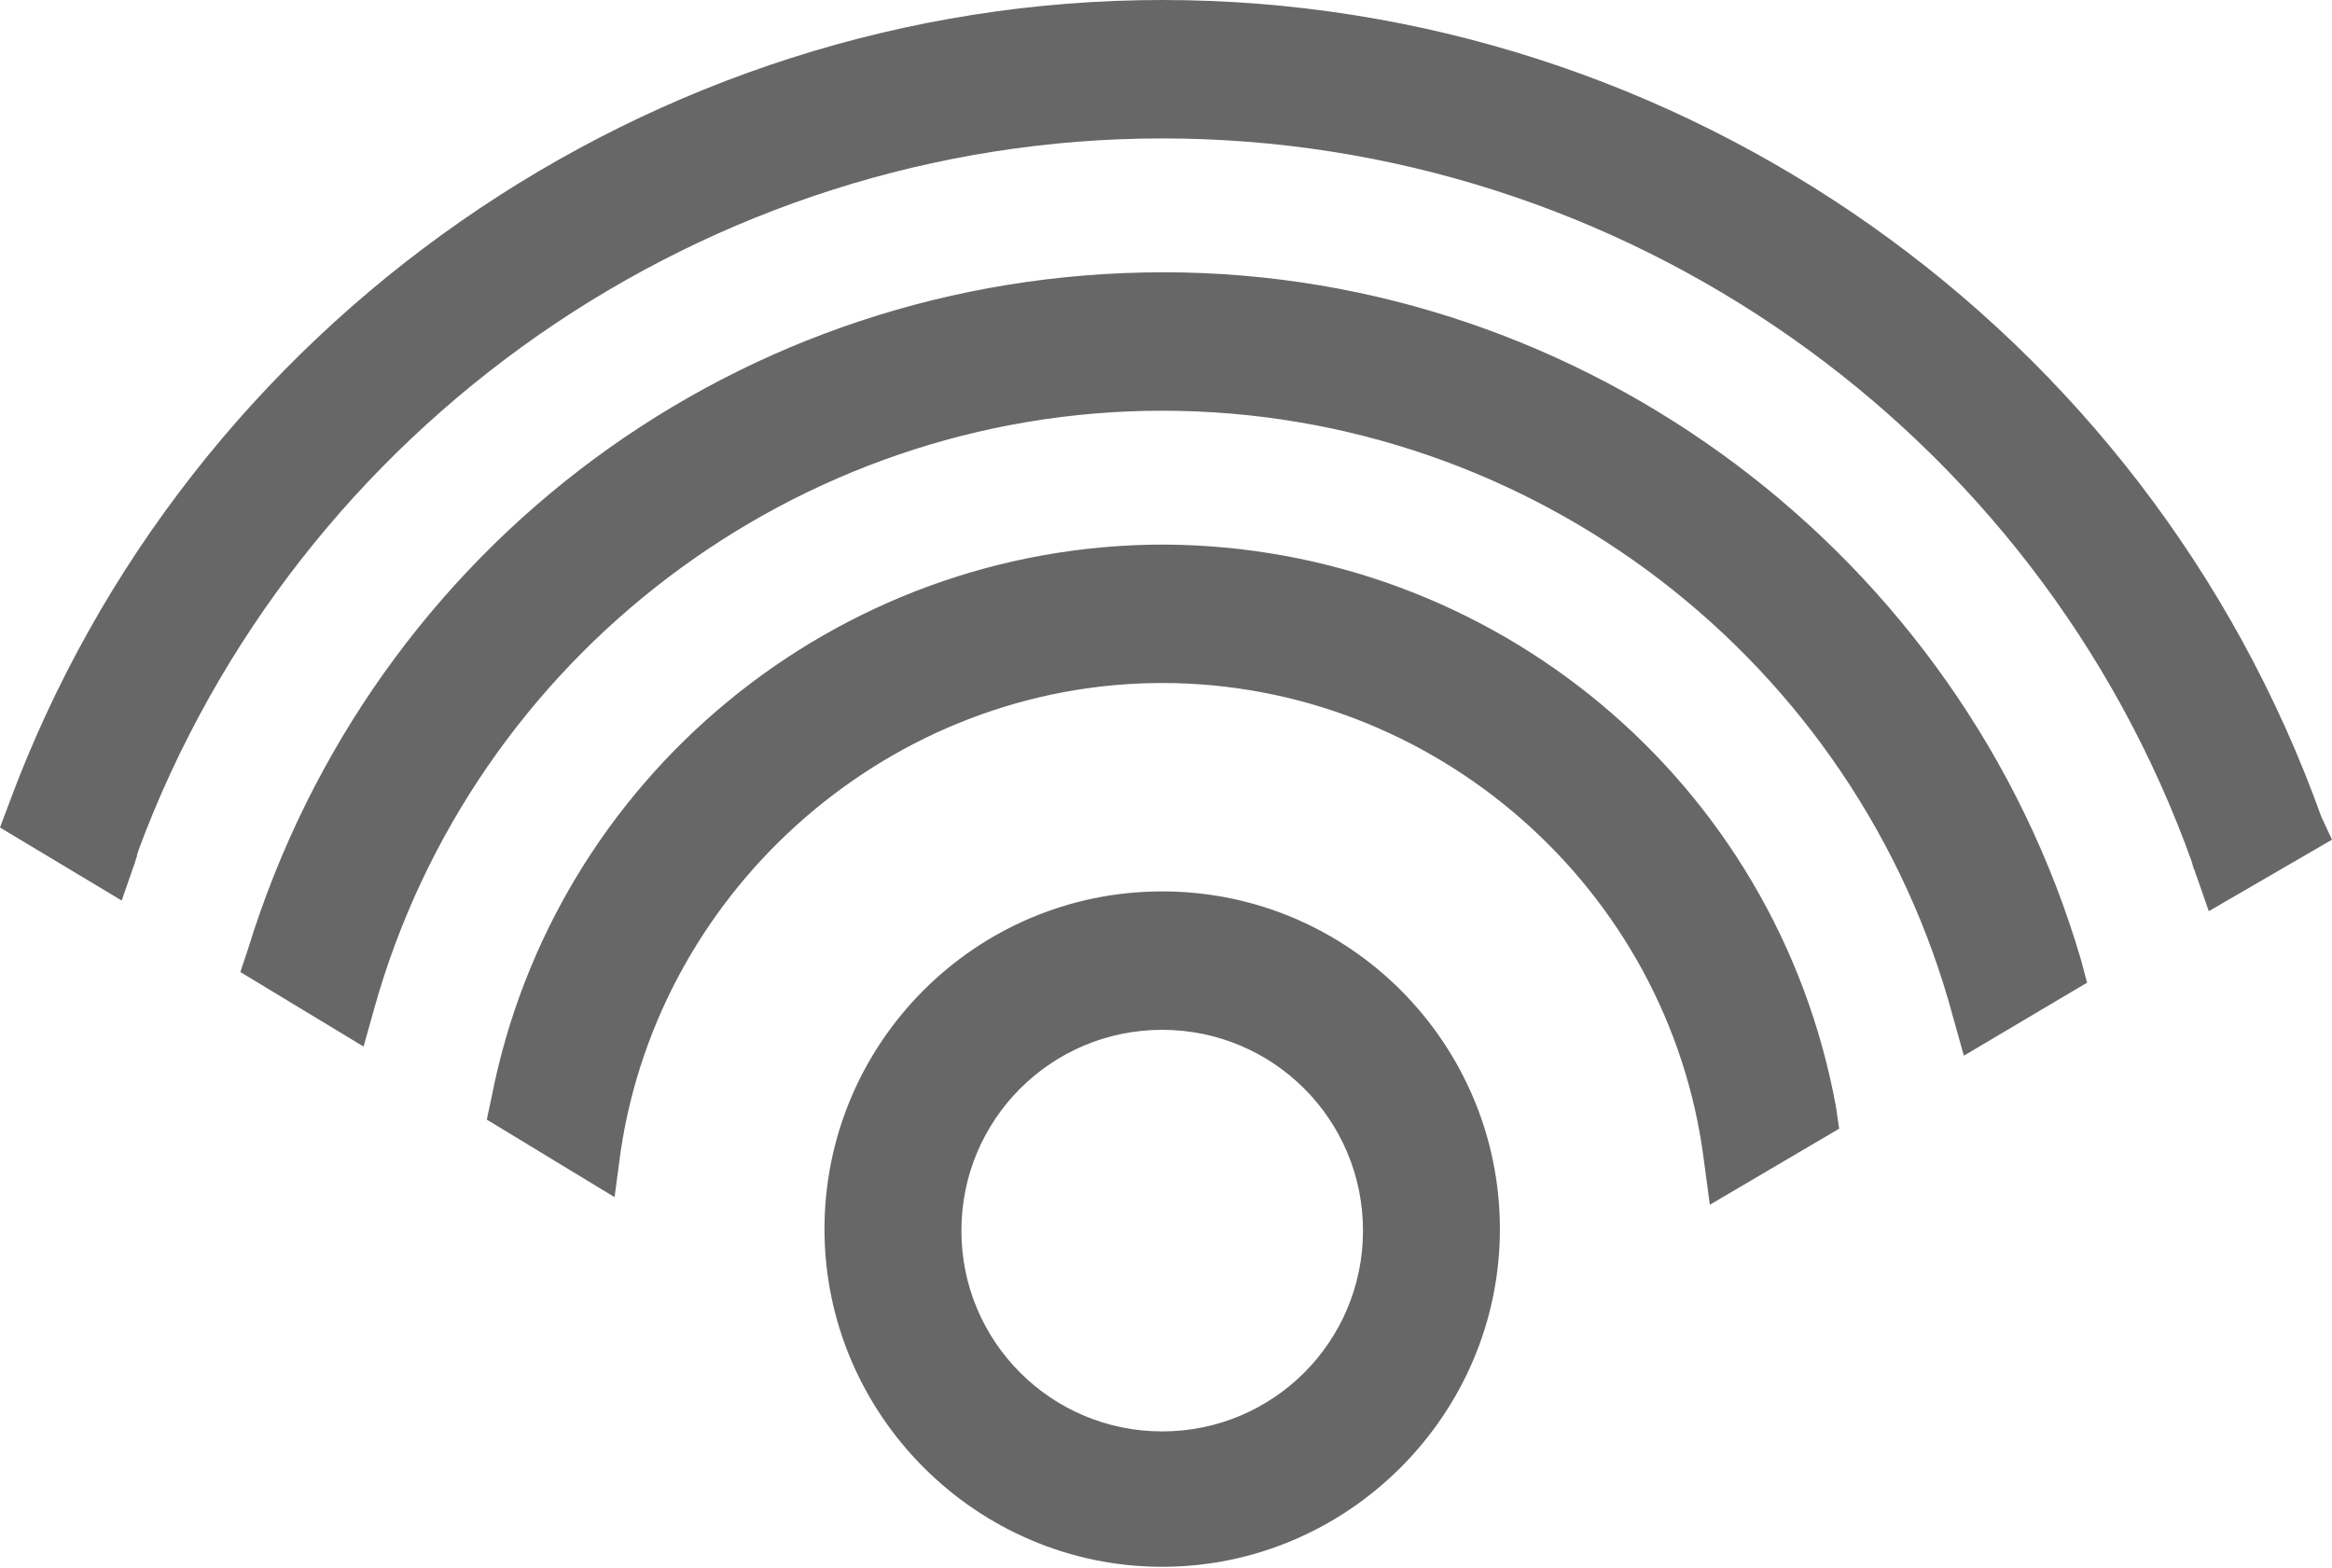 <?xml version="1.0" encoding="utf-8"?>
<!-- Generator: Adobe Illustrator 19.1.0, SVG Export Plug-In . SVG Version: 6.00 Build 0)  -->
<svg version="1.1" id="Ebene_1" xmlns="http://www.w3.org/2000/svg" xmlns:xlink="http://www.w3.org/1999/xlink" x="0px" y="0px"
	 width="153.3px" height="103.1px" viewBox="0 0 153.3 103.1" style="enable-background:new 0 0 153.3 103.1;" xml:space="preserve"
	>
<g>
<path style="fill:#676767;" d="M76.4,58.6c-12.3,0-22.2,10-22.2,22.2s10,22.2,22.2,22.2s22.2-10,22.2-22.2S88.7,58.6,76.4,58.6z
	 M76.4,94.1c-7.3,0-13.2-5.9-13.2-13.2s5.9-13.2,13.2-13.2c7.3,0,13.2,5.9,13.2,13.2S83.7,94.1,76.4,94.1z M136.8,63.1l0.4,1.5
	l-8.1,4.8l-0.7-2.5c-6.3-23.5-27.7-39.9-52-39.9c-24,0-45.3,16.1-51.8,39.3l-0.7,2.5l-8.1-4.9l0.5-1.5c8.2-26.6,32.4-44.5,60.2-44.5
	C104.2,17.9,129,36.5,136.8,63.1z M120.7,72.8l0.2,1.4l-8.5,5l-0.4-3c-2.3-17.8-17.7-31.3-35.6-31.3c-17.7,0-33,13.3-35.6,30.8
	l-0.4,3L32,73.6l0.3-1.4c4.1-21.1,22.7-36.4,44.2-36.4C98.2,35.9,116.8,51.4,120.7,72.8z M153.3,55.2l-8.1,4.7l-0.8-2.3
	c-0.1-0.2-0.1-0.4-0.2-0.5c0-0.1-0.1-0.3-0.1-0.4C133.9,28.2,106.7,9.1,76.4,9.1c-29.9,0-56.9,18.8-67.3,46.8C9.1,56,9,56.1,9,56.3
	c-0.1,0.2-0.1,0.4-0.2,0.6L8,59.2l-8-4.8l0.6-1.6C12.3,21.2,42.8,0,76.4,0c34.1,0,64.7,21.6,76.2,53.7L153.3,55.2z"/>
</g>
</svg>
